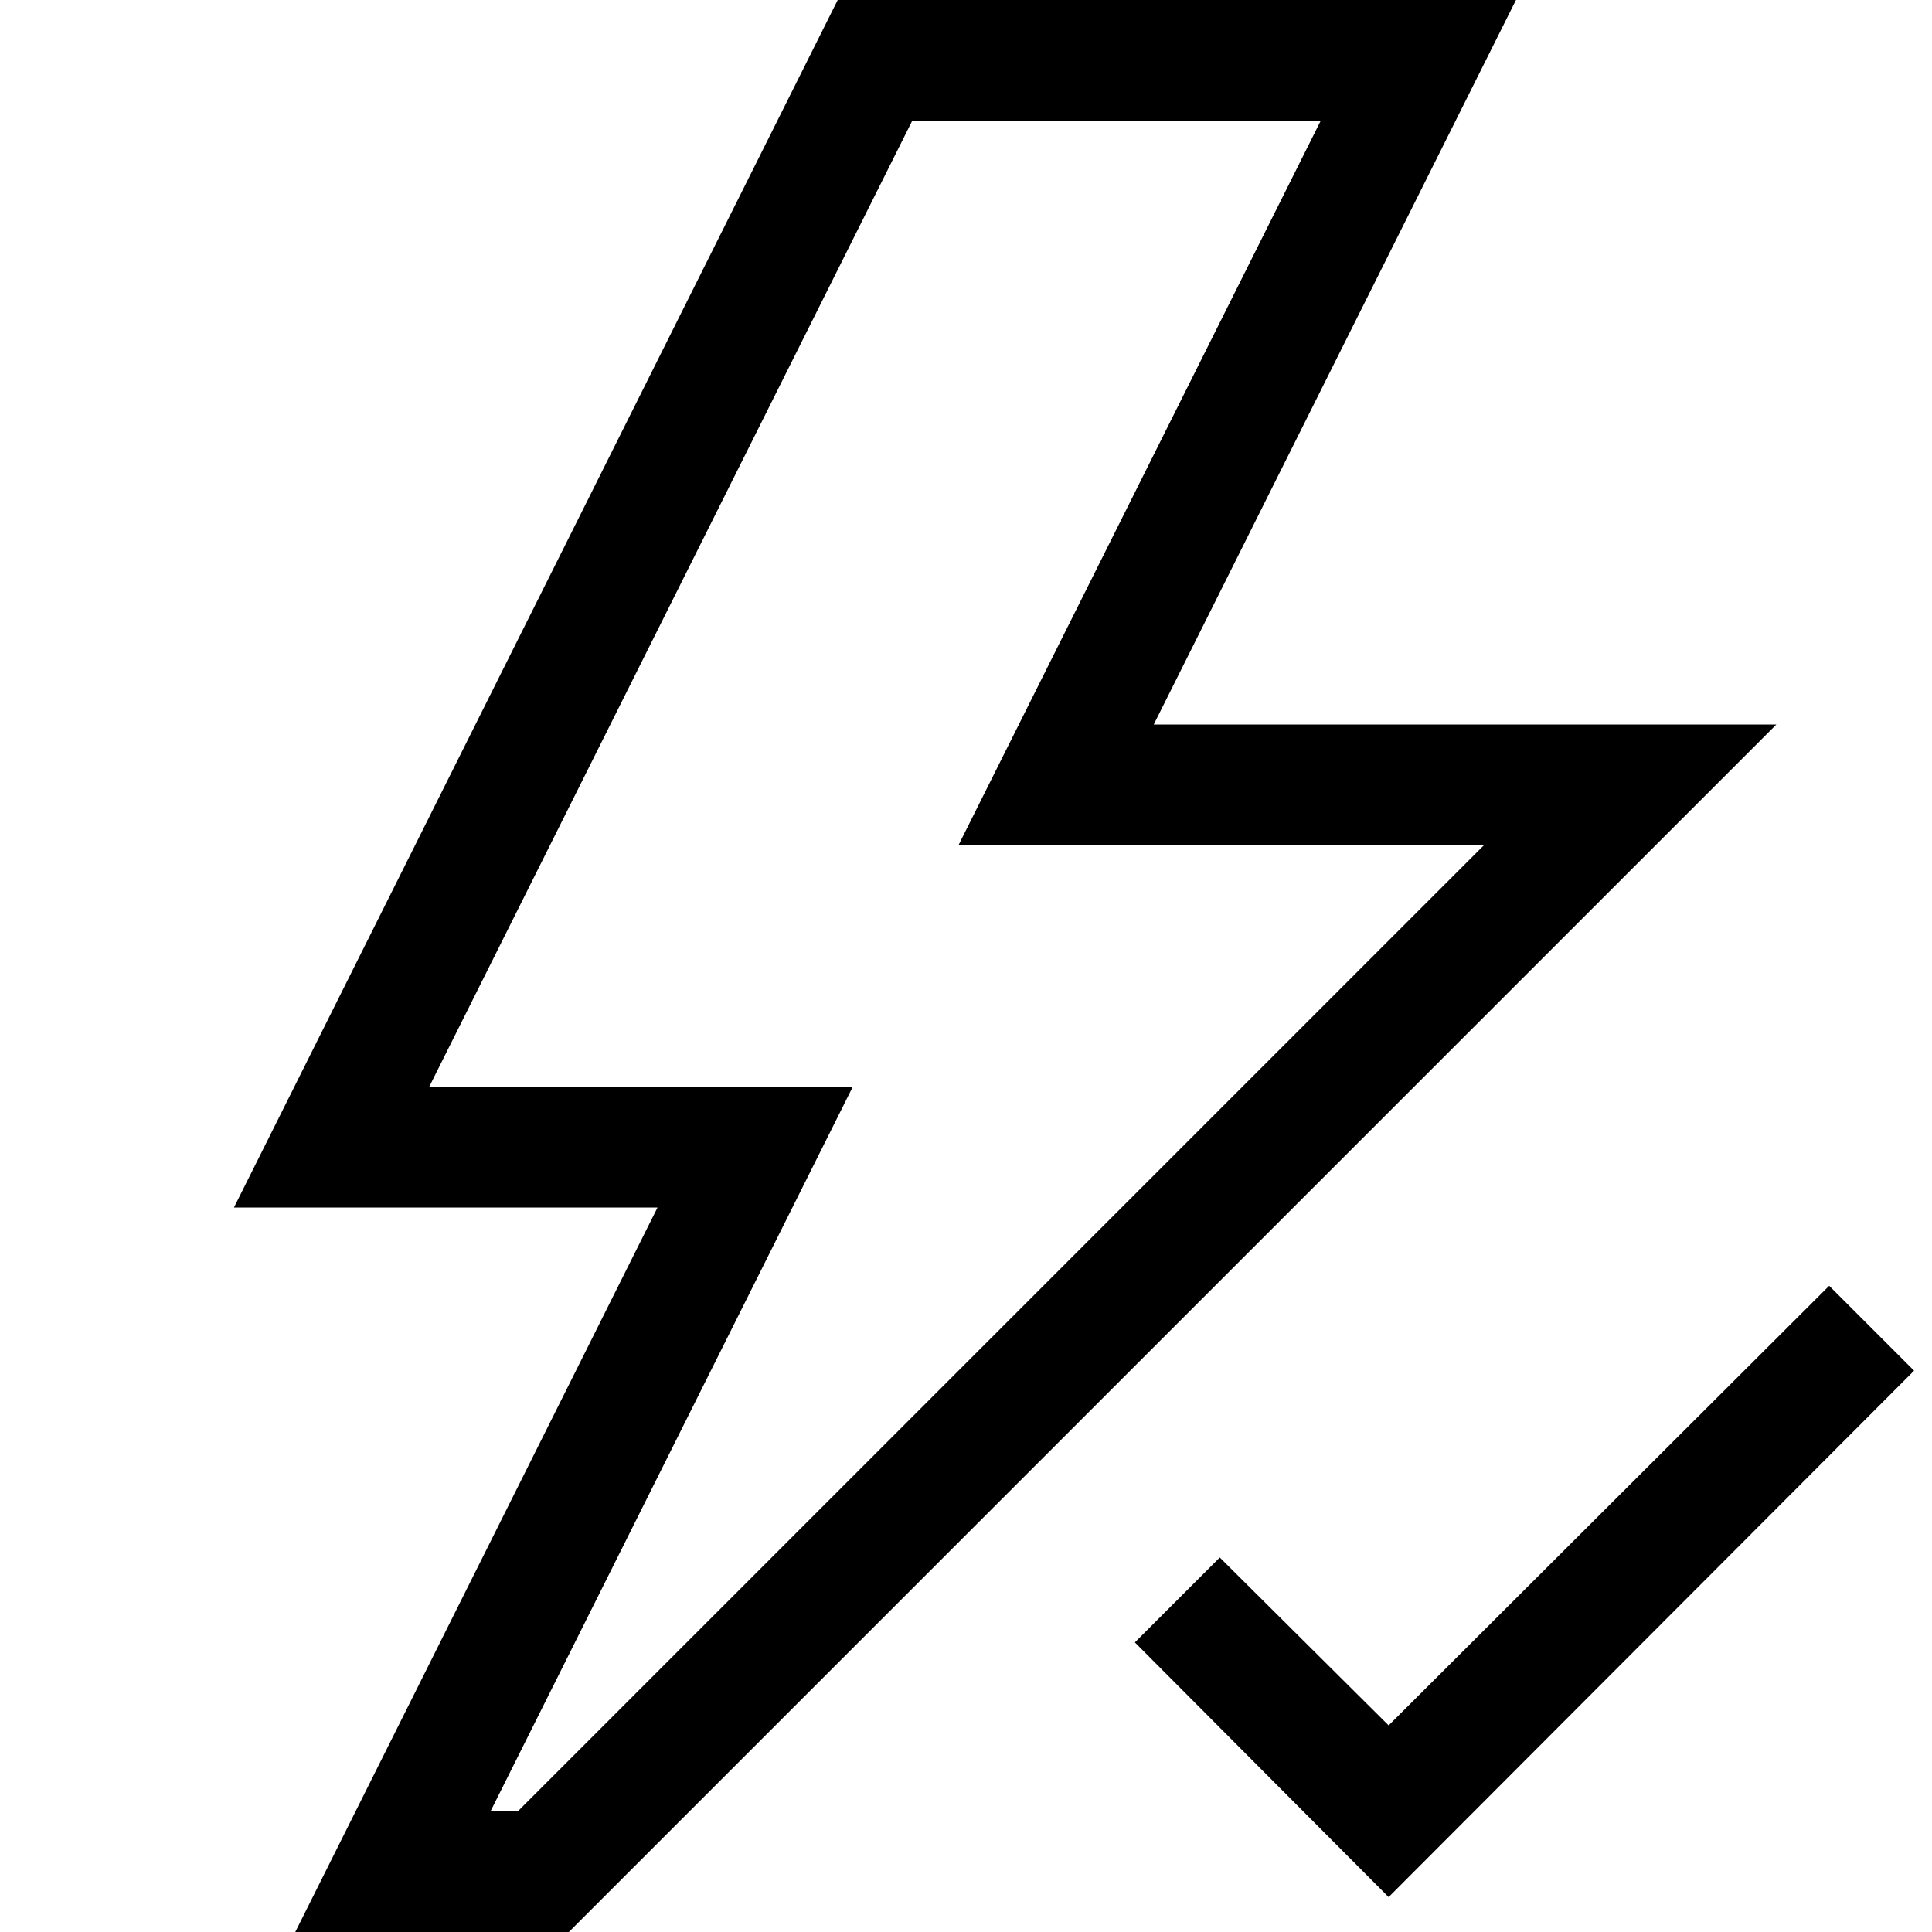 <svg xmlns="http://www.w3.org/2000/svg" viewBox="0 0 2048 2048"><path d="M1883 768L603 2048H313l384-768H248L888 0h719l-384 768h660m-310 128h-557l384-768H967L455 1152h449l-384 768h29L1573 896m456 557l-557 558-269-270 90-90 179 178 467-466 90 90z"/></svg>